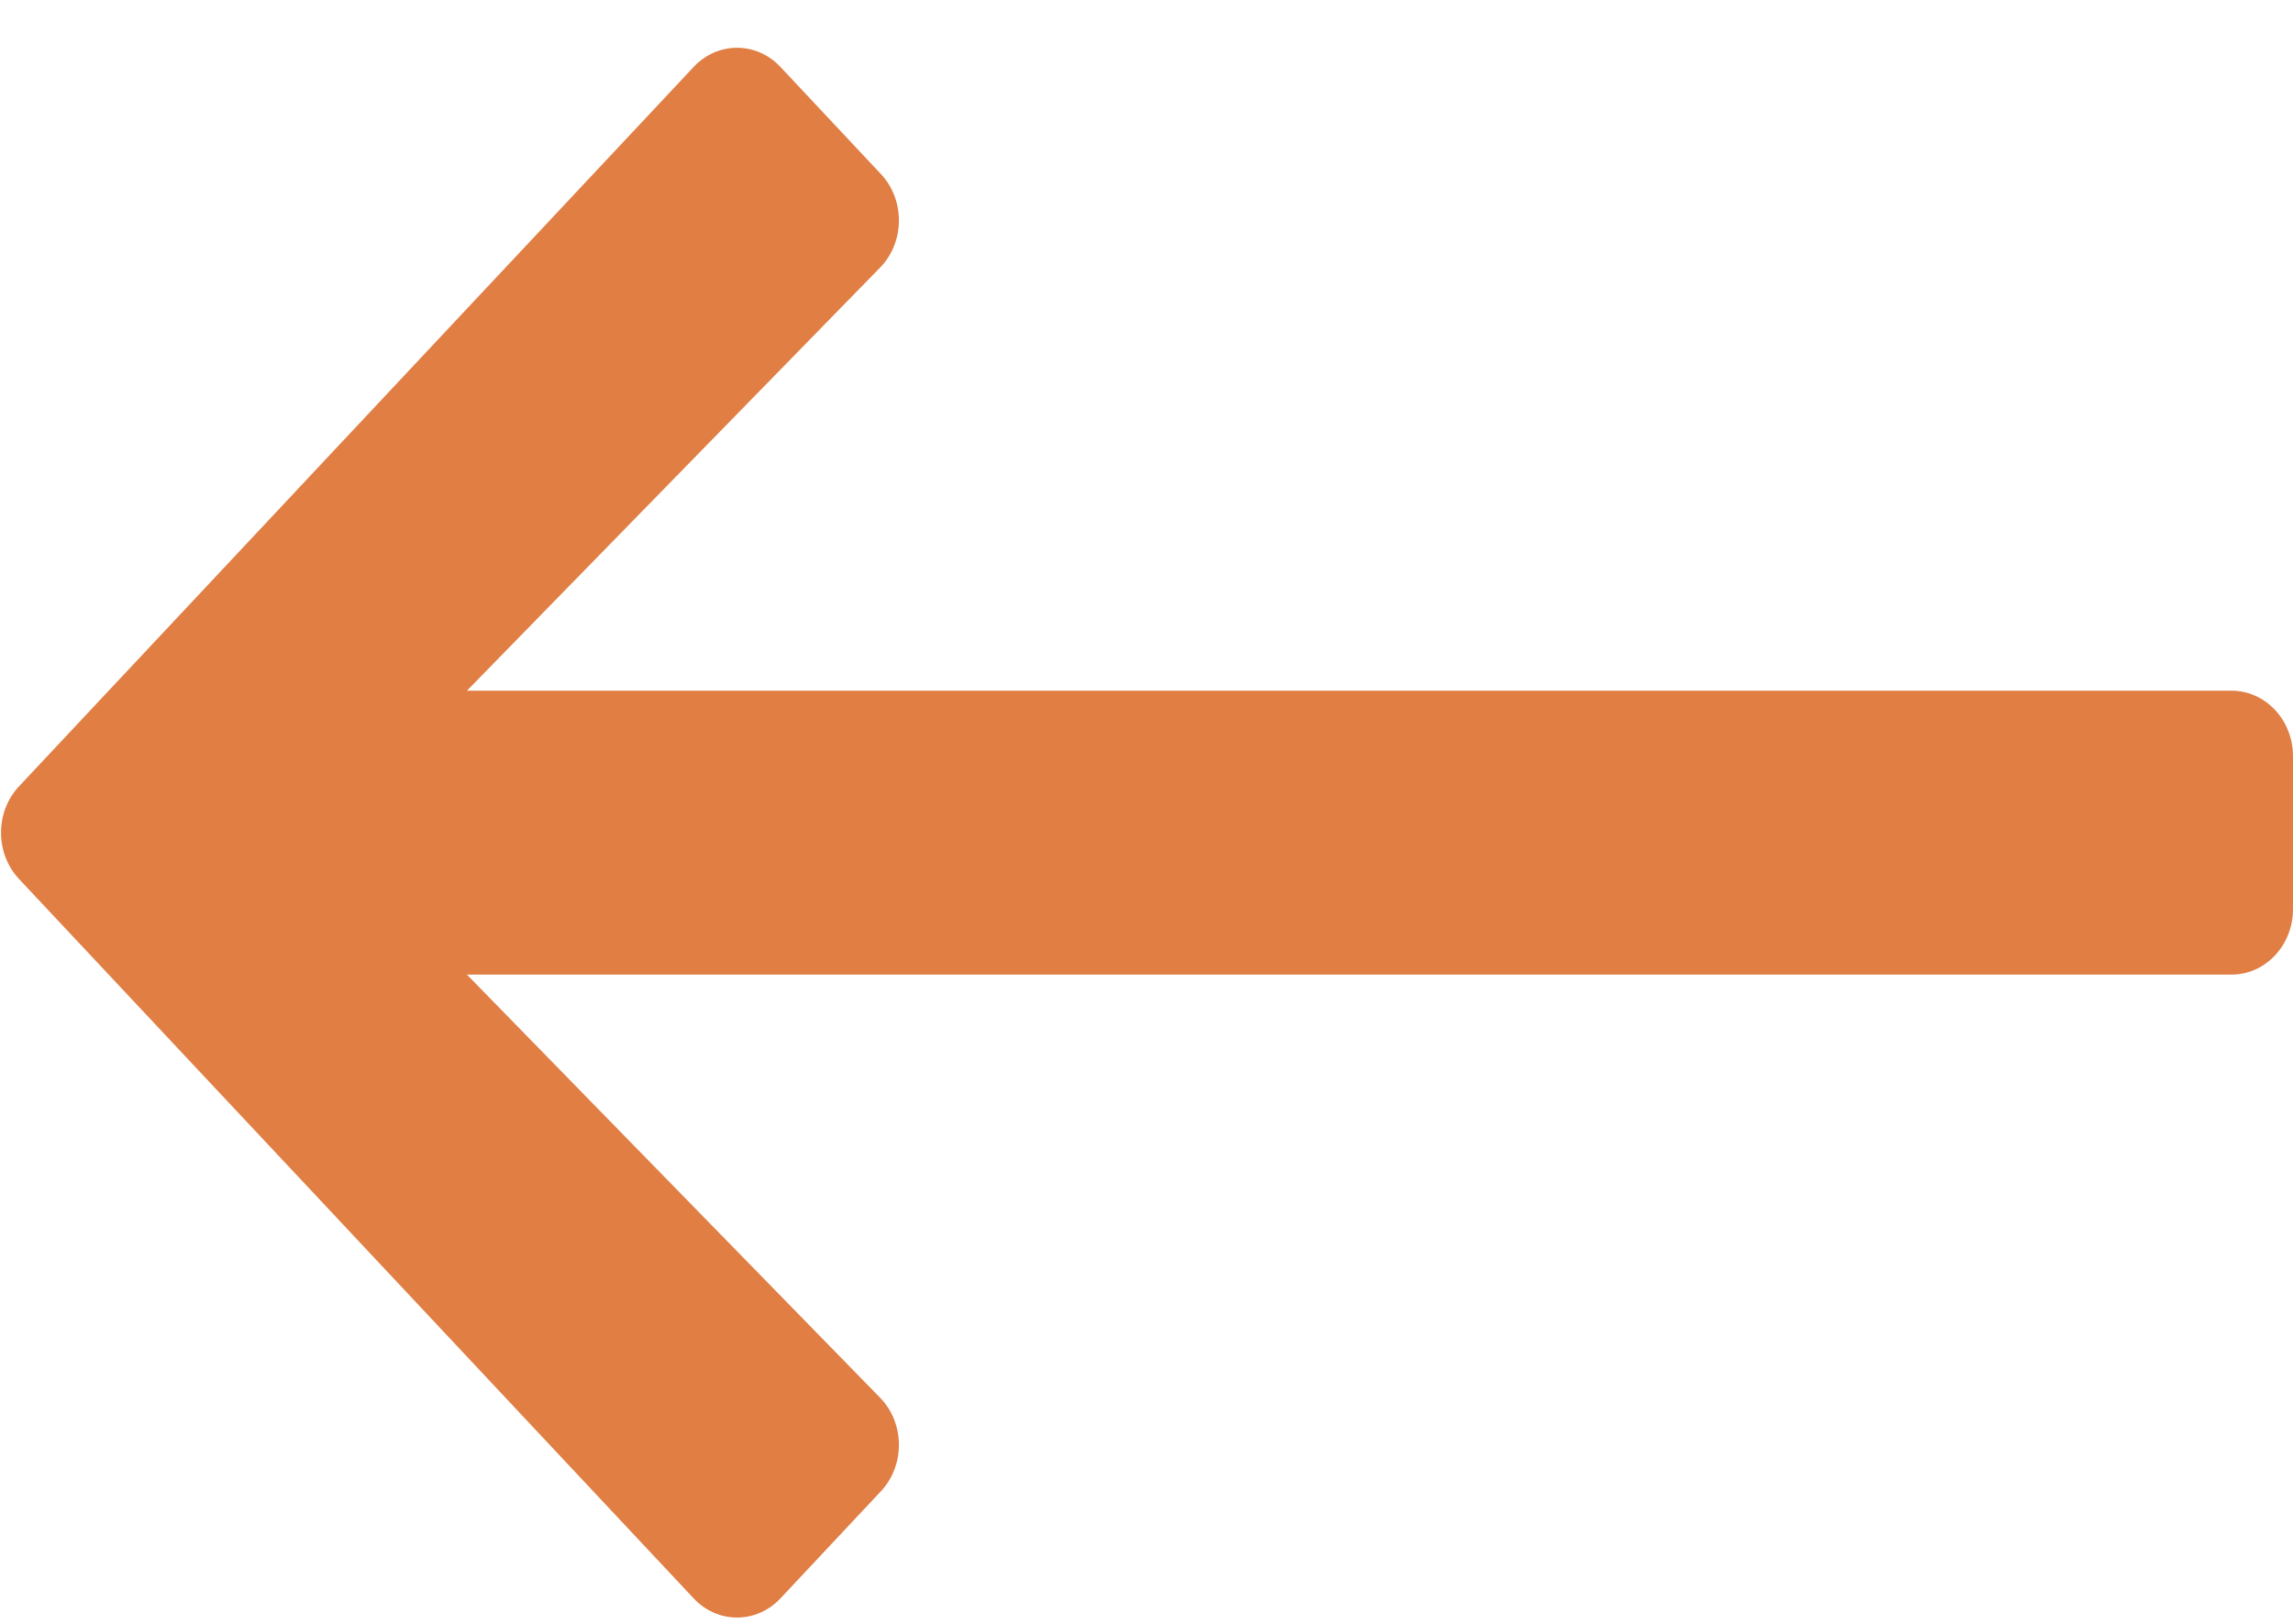 <svg width="24" height="17" viewBox="0 0 24 17" fill="none" xmlns="http://www.w3.org/2000/svg">
<path d="M8.169 0.701L9.22 1.822C9.475 2.094 9.471 2.536 9.211 2.802L4.887 7.231H23.357C23.712 7.231 24 7.538 24 7.917V9.517C24 9.896 23.712 10.203 23.357 10.203H4.887L9.211 14.632C9.471 14.898 9.475 15.34 9.22 15.612L8.169 16.733C7.918 17.001 7.511 17.001 7.26 16.733L0.199 9.202C-0.052 8.934 -0.052 8.5 0.199 8.232L7.26 0.701C7.511 0.433 7.918 0.433 8.169 0.701Z" fill="#E07E44"/>
</svg>
